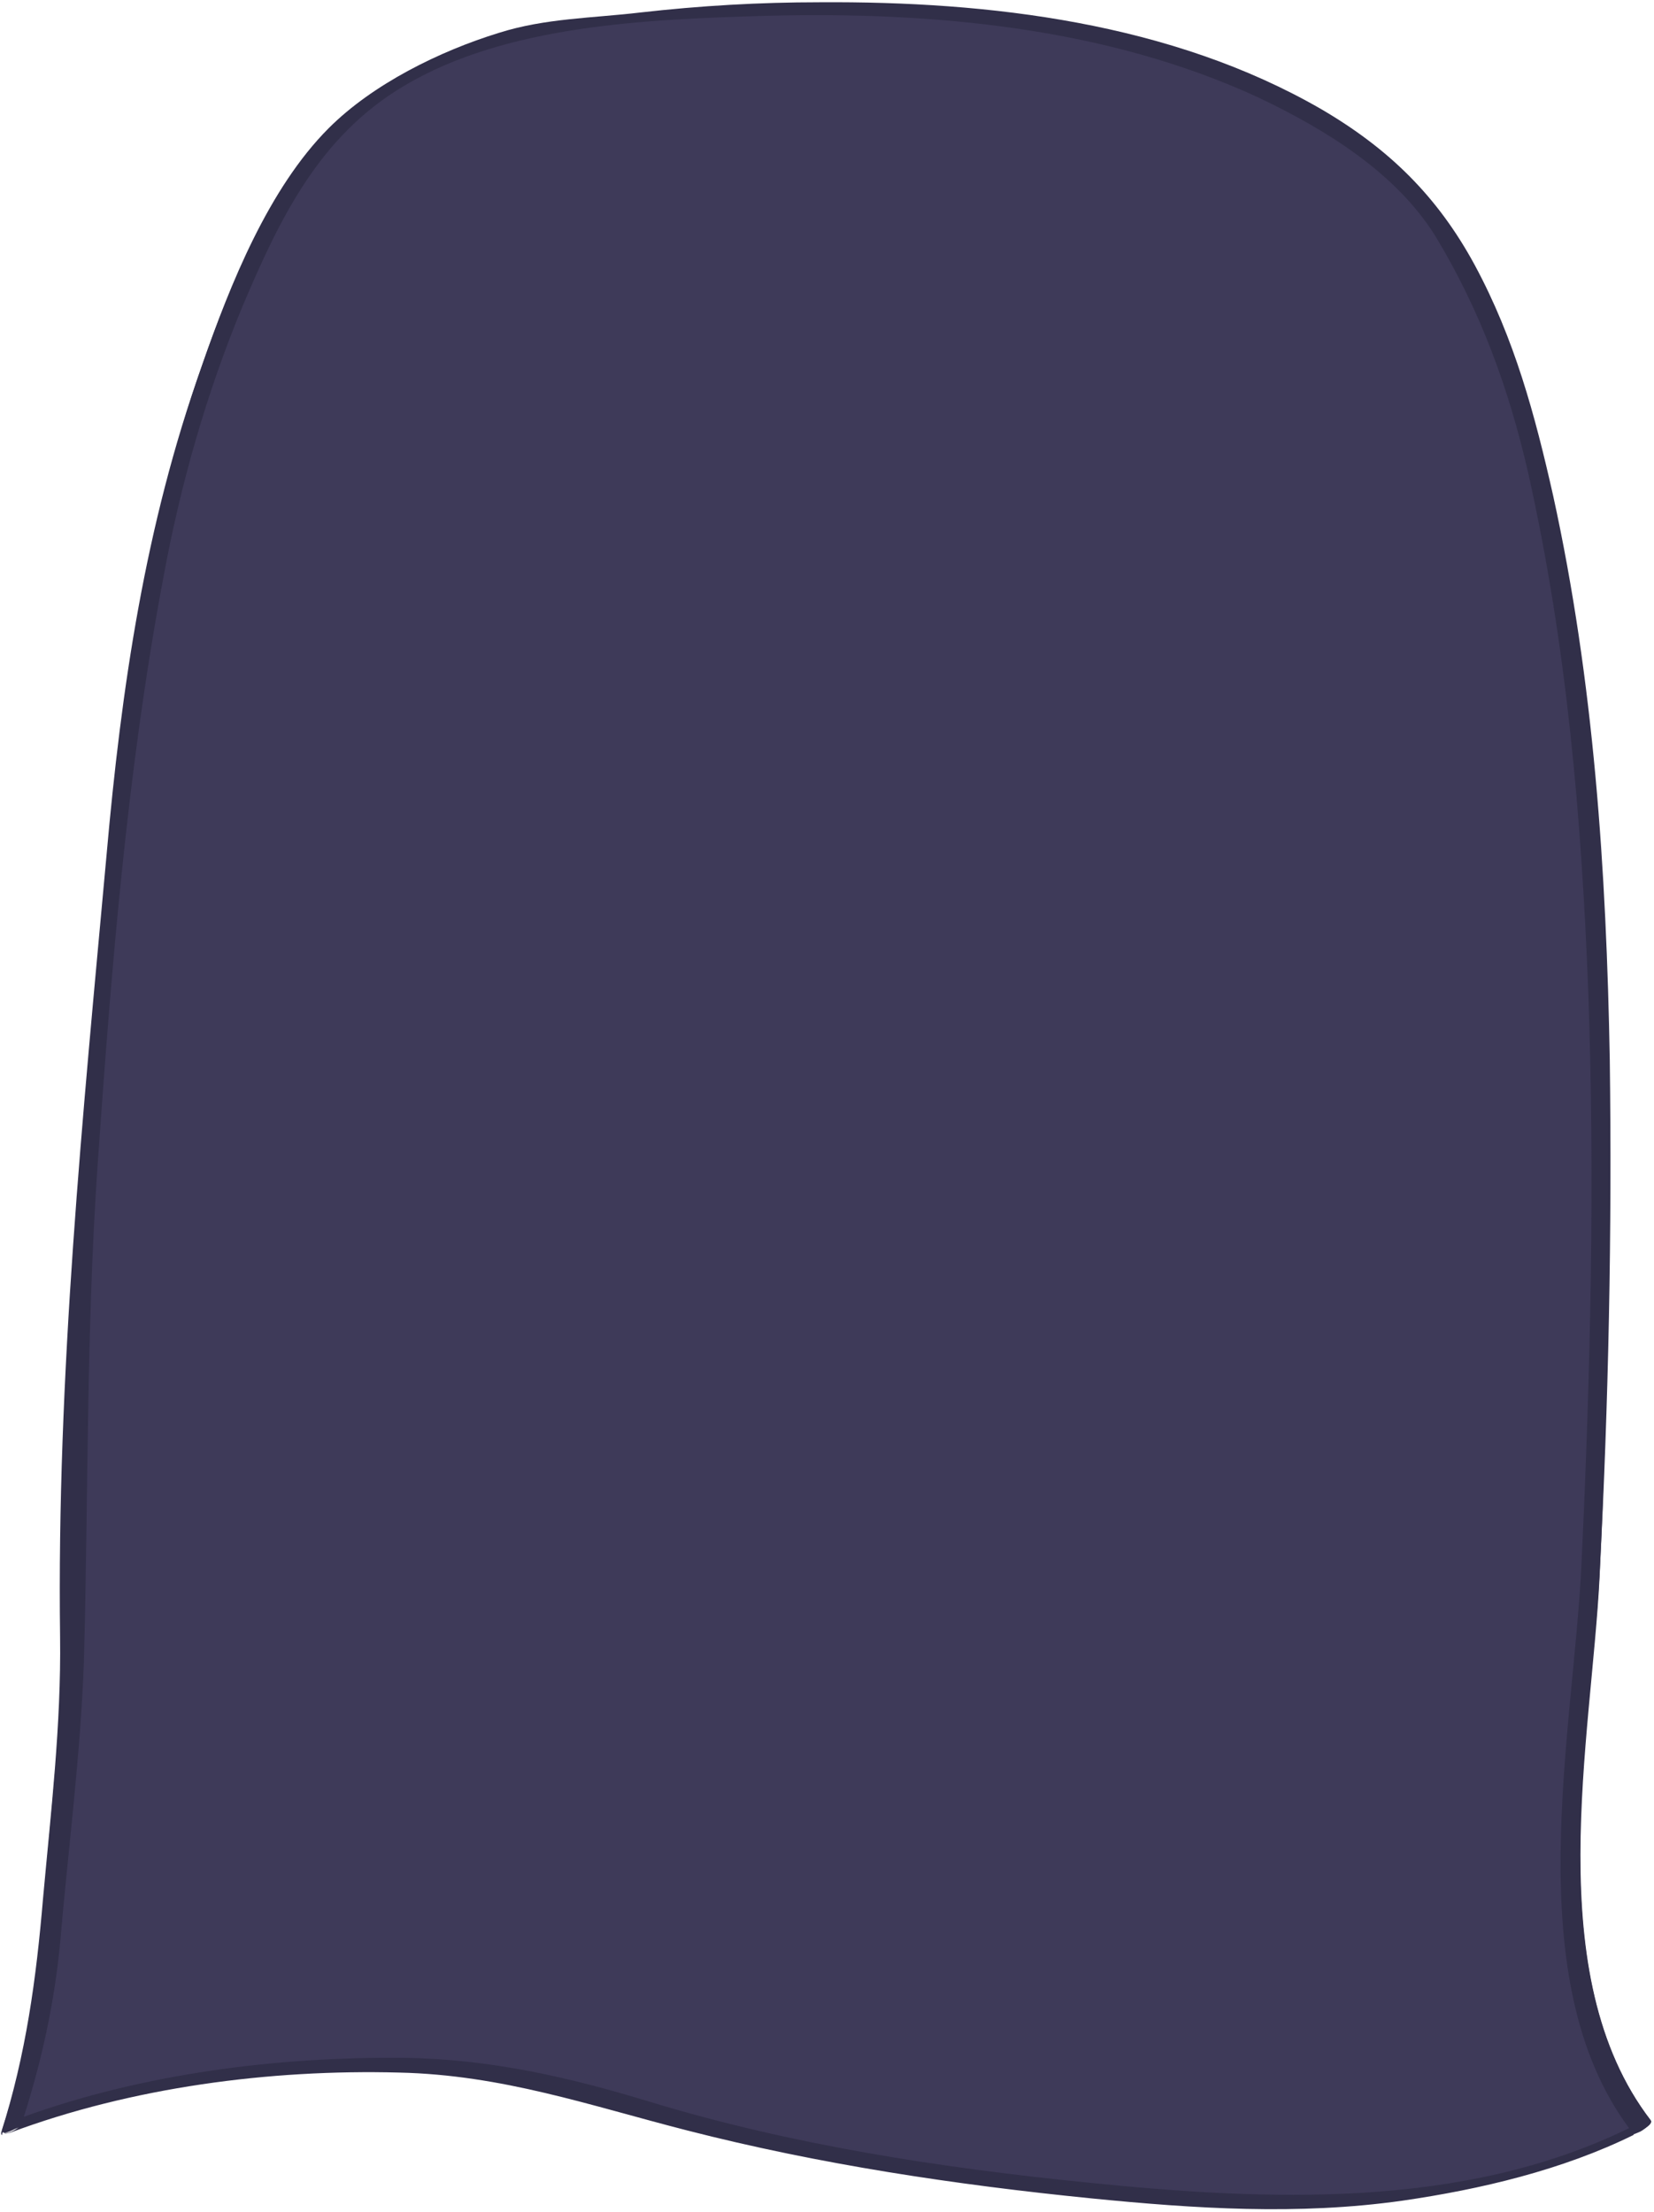 <?xml version="1.0" encoding="utf-8"?>
<!-- Generator: Adobe Illustrator 18.1.1, SVG Export Plug-In . SVG Version: 6.00 Build 0)  -->
<svg version="1.1" xmlns="http://www.w3.org/2000/svg" xmlns:xlink="http://www.w3.org/1999/xlink" x="0px" y="0px"
	 viewBox="1375.6 1165.3 145.9 195.1" enable-background="new 1375.6 1165.3 145.9 195.1" xml:space="preserve">
<g id="additional_reference">
</g>
<g id="ch07-09-1">
</g>
<g id="ch04-05-1">
</g>
<g id="ch04-11-2">
</g>
<g id="ch04-06-1">
	<g id="older_version">
		<g id="head_3_" display="none">
			<g id="hair_3_">
			</g>
		</g>
		<g id="hands" display="none">
		</g>
		<g id="head_4_" display="none">
		</g>
		<g id="new_path" display="none">
		</g>
		<g id="handback" display="none">
		</g>
		<g id="handFront">
		</g>
		<g id="Layer_21" display="none">
		</g>
	</g>
	<g id="path_copy-with_stroke">
		<g id="handBack_copy">
		</g>
		<g id="head_copy">
		</g>
		<g id="neck_copy">
		</g>
		<g id="sleeve_copy">
		</g>
		<g id="handFront_copy">
		</g>
		<g id="skirt_copy">
		</g>
		<g id="torso_copy">
		</g>
	</g>
	<g id="comp_layer">
		<g id="skirt_copy_3">
			<g id="skirt_copy_3_2_">
			</g>
			<g id="skirt_copy_3_1_">
			</g>
		</g>
		<g id="torso_copy_2">
		</g>
		<g id="sleeve_copy_2">
		</g>
		<g id="neck_5_">
		</g>
		<g id="head_copy_2">
			<g id="head-silo_copy">
			</g>
		</g>
		<g id="head_copy_3">
			<g id="head-silo_copy_2">
			</g>
		</g>
		<g id="handFront_copy_2">
		</g>
		<g id="handBack_copy_2">
		</g>
	</g>
	<g id="skirt_5_">
		<g id="skirt_4_">
		</g>
		<g id="skirt_copy_2">
		</g>
	</g>
	<g id="torso_copy_3">
	</g>
	<g id="sleeve">
	</g>
	<g id="neck_6_">
	</g>
	<g id="handBack">
	</g>
	<g id="handFront_1_">
	</g>
</g>
<g id="ch04-03-2">
</g>
<g id="ch04-02-2_safe_copy" display="none">
	<g id="mainComp_x5F_paths-back-up_copy">
		<g id="eye_x5F_close_x5F_comp_copy_2_1_" display="inline">
		</g>
		<g id="eye_x5F_far_x5F_comp_copy_2_1_" display="inline">
		</g>
	</g>
	<g id="mainComp_copy" display="inline">
		<g id="eye_x5F_close_x5F_comp_copy_2">
		</g>
		<g id="eye_x5F_far_x5F_comp_copy_2">
		</g>
	</g>
	<g id="eye_x5F_close_copy" display="inline">
	</g>
	<g id="eye_x5F_far_copy" display="inline">
	</g>
	<g id="skirt_6_" display="inline">
		<path d="M1521.2,1352.3c-9.8-12.7-5.3-33.7-4.5-48.2c0.8-15.1,1.1-30.2,0.8-45.4c-0.3-16.7-1.4-33.4-5-49.8
			c-1.6-7.1-3.4-13.8-6.9-20.3c-3.3-6.1-7.6-10.3-13.6-13.8c-13.2-7.6-29.2-9.5-44.1-9.4c-5.3,0-10.5,0.3-15.8,0.9
			c-4.2,0.5-8.4,0.5-12.5,1.8c-5.2,1.6-11.1,4.5-15,8.4c-5.3,5.3-8.7,13.8-11.1,20.7c-4.9,14-7,28.4-8.4,43.1
			c-2.1,23-4.3,45.8-4.1,69c0.1,7.7-0.9,15.4-1.5,23c-0.6,7.1-1.4,13.9-3.7,20.7c0,0.1,0,0.2,0.1,0.2c0,0.1,0.2,0.1,0.5,0
			c10.7-4,22.9-5.6,34.3-5.3c9.1,0.2,16.8,2.9,25.4,5.1c11.7,3,23.7,4.8,35.7,6c9.1,0.9,18.3,1.5,27.4,0.2c6.9-1,14.1-2.6,20.4-5.8
			c0.2-0.1,0.5-0.2,0.7-0.3C1520.5,1353.2,1521.5,1352.6,1521.2,1352.3z"/>
		<g>
			<path d="M1521.2,1352.3c0.2,0.3-0.7,0.9-0.9,1c-0.2,0.1-0.5,0.2-0.7,0.3l-0.1-0.2c0.3-0.3,0.6-0.7,0.9-1
				c-0.4,0.2-0.8,0.4-1.2,0.6c-9.7-13.2-4.9-34.9-4.2-49.7c0.8-16.8,1.2-33.8,0.6-50.6c-0.5-15.4-1.9-30.5-5.4-45.5
				c-1.7-7.4-4.2-14.3-8.2-20.9c-3.5-5.7-9.7-9.5-15.6-12.2c-13.4-6.2-28.9-7.6-43.5-7.2c-10.4,0.3-22.9,0.8-31.9,6.2
				c-7.3,4.4-10.9,11.7-14.2,19.4c-3.2,7.7-5.4,15.8-7,24c-3.2,16.9-4.6,34.7-5.8,51.9c-1,14.6-0.8,29.1-1.1,43.7
				c-0.2,8.3-1.3,16.6-2.1,24.8c-0.5,5.2-1.6,10.3-3.2,15.3c-0.3,0.1-0.5,0.2-0.7,0.3c-0.4,0.2-1.1,0.8-1,1.1c-0.1,0-0.1-0.1,0-0.2
				c2.2-6.8,3.1-13.6,3.7-20.7c0.7-7.7,1.6-15.4,1.6-23c-0.3-23.2,1.9-46,4.1-69c1.3-14.7,3.5-29.1,8.4-43.1
				c2.4-6.9,5.9-15.4,11.1-20.7c3.9-3.9,9.8-6.8,15-8.4c4-1.3,8.3-1.3,12.5-1.8c5.2-0.6,10.5-0.9,15.8-0.9c15,0,31,1.9,44.2,9.4
				c6.1,3.5,10.4,7.6,13.6,13.8c3.4,6.5,5.3,13.2,6.9,20.3c3.6,16.4,4.7,33,5,49.8c0.2,15.1-0.1,30.3-0.8,45.4
				C1516,1318.6,1511.4,1339.6,1521.2,1352.3z"/>
			<path d="M1520.4,1352.4c-0.3,0.3-0.6,0.7-0.9,1c-0.1-0.1-0.2-0.3-0.3-0.4C1519.6,1352.8,1520,1352.6,1520.4,1352.4z"/>
			<path d="M1519.6,1353.4l0.1,0.2c-6.3,3.1-13.5,4.8-20.4,5.8c-9.2,1.3-18.3,0.7-27.4-0.2c-12-1.2-24-3-35.7-6
				c-8.6-2.2-16.3-4.9-25.4-5.1c-11.4-0.3-23.6,1.3-34.3,5.3c-0.4,0.1-0.5,0.1-0.5,0c0.3,0.2,1.5-0.5,1.6-0.9c0-0.2,0.1-0.3,0.1-0.5
				c10.6-3.9,22.3-5.3,33.5-5.2c7.6,0.1,14.6,1.7,21.8,3.9c12.4,3.8,25.6,5.7,38.5,7c15.8,1.7,33.1,2.4,47.8-4.8
				C1519.3,1353.1,1519.5,1353.2,1519.6,1353.4z"/>
			<path fill="#3E3A59" d="M1515.7,1252.7c0.6,16.8,0.2,33.8-0.6,50.6c-0.7,14.8-5.6,36.5,4.2,49.7c-14.7,7.2-32,6.4-47.8,4.8
				c-12.9-1.3-26-3.3-38.5-7c-7.2-2.2-14.2-3.8-21.8-3.9c-11.2-0.1-22.9,1.3-33.5,5.2c1.6-5,2.7-10.1,3.2-15.3
				c0.7-8.2,1.8-16.5,2.1-24.8c0.4-14.6,0.1-29.1,1.1-43.7c1.2-17.2,2.6-34.9,5.8-51.9c1.5-8.2,3.8-16.3,7-24
				c3.3-7.8,6.8-15,14.2-19.4c9-5.4,21.4-5.9,31.9-6.2c14.6-0.4,30.1,1,43.5,7.2c5.9,2.8,12.1,6.5,15.6,12.2
				c4,6.5,6.5,13.5,8.2,20.9C1513.8,1222.2,1515.1,1237.3,1515.7,1252.7z"/>
			<path d="M1377.7,1352c0,0.2-0.1,0.3-0.1,0.5c-0.1,0.4-1.3,1-1.6,0.9c0-0.2,0.6-0.9,1-1.1
				C1377.2,1352.2,1377.4,1352.1,1377.7,1352z"/>
		</g>
	</g>
	<g id="pupil_copy" display="inline">
	</g>
</g>
<g id="ch04-02-1">
	<g id="mainComp_x5F_paths-back-up" display="none">
		<g id="eye_x5F_close_x5F_comp_copy" display="inline">
		</g>
		<g id="eye_x5F_far_x5F_comp_copy" display="inline">
		</g>
	</g>
	<g id="mainComp">
		<g id="eye_x5F_close_x5F_comp">
		</g>
		<g id="eye_x5F_far_x5F_comp">
		</g>
	</g>
	<g id="eye_x5F_close_copy_2">
	</g>
	<g id="eye_x5F_close">
	</g>
	<g id="eye_x5F_far_copy_2">
	</g>
	<g id="eye_x5F_far">
	</g>
	<path fill="#312F49" d="M1521.2,1352.3c-9.8-12.7-5.3-33.7-4.5-48.2c0.8-15.1,1.1-30.2,0.9-45.3c-0.3-16.7-1.4-33.4-5-49.8
		c-1.6-7.1-3.4-13.8-6.9-20.3c-3.3-6.1-7.6-10.3-13.6-13.8c-13.2-7.6-29.2-9.5-44.2-9.4c-5.3,0-10.5,0.3-15.8,0.9
		c-4.2,0.5-8.4,0.5-12.5,1.8c-5.2,1.6-11.1,4.5-15,8.4c-5.3,5.3-8.7,13.8-11.1,20.7c-4.9,14-7,28.4-8.4,43.1
		c-2.1,23-4.3,45.8-4.1,69c0.1,7.7-0.9,15.4-1.5,23c-0.6,7.1-1.4,13.8-3.7,20.7c0,0.1,0,0.2,0,0.2c0,0.1,0.2,0.1,0.5,0
		c10.7-4.1,22.9-5.6,34.3-5.3c9.1,0.2,16.8,2.9,25.4,5.1c11.7,3,23.7,4.8,35.7,6c9.1,0.9,18.3,1.5,27.4,0.2c6.9-1,14.1-2.6,20.4-5.8
		c0.2-0.1,0.5-0.2,0.7-0.3C1520.5,1353.2,1521.5,1352.6,1521.2,1352.3z"/>
	<g>
		<g id="XMLID_8_">
			<g>
				<path fill="#312F49" d="M1521.2,1352.3c0.2,0.3-0.7,0.9-0.9,1c-0.2,0.1-0.5,0.2-0.7,0.3l-0.1-0.2c0.3-0.3,0.6-0.7,0.9-1
					c-0.4,0.2-0.8,0.4-1.2,0.6c-9.7-13.2-4.9-34.9-4.2-49.7c0.8-16.8,1.2-33.8,0.6-50.6c-0.5-15.4-1.9-30.5-5.4-45.5
					c-1.7-7.4-4.2-14.3-8.2-20.9c-3.5-5.7-9.7-9.5-15.6-12.2c-13.4-6.2-28.9-7.6-43.5-7.2c-10.4,0.3-22.9,0.8-31.9,6.2
					c-7.3,4.4-10.9,11.7-14.2,19.4c-3.2,7.7-5.5,15.8-7,24c-3.2,16.9-4.6,34.7-5.8,51.9c-1,14.6-0.8,29.1-1.2,43.7
					c-0.2,8.3-1.3,16.6-2.1,24.8c-0.5,5.2-1.6,10.3-3.2,15.3c-0.3,0.1-0.5,0.2-0.7,0.3c-0.4,0.1-1.1,0.8-1,1.1
					c-0.1,0-0.1-0.1-0.1-0.2c2.2-6.9,3.1-13.6,3.7-20.7c0.7-7.7,1.6-15.3,1.5-23c-0.3-23.2,2-46,4.1-69c1.3-14.7,3.4-29.1,8.4-43.1
					c2.4-6.9,5.9-15.4,11.1-20.7c3.9-3.9,9.8-6.8,15-8.4c4-1.3,8.3-1.3,12.5-1.8c5.2-0.6,10.5-0.9,15.8-0.9c14.9,0,31,1.9,44.2,9.4
					c6,3.5,10.4,7.6,13.6,13.8c3.4,6.5,5.3,13.2,6.9,20.3c3.6,16.3,4.7,33,5,49.8c0.2,15.1-0.1,30.3-0.8,45.3
					C1516,1318.6,1511.4,1339.5,1521.2,1352.3z"/>
				<path fill="#312F49" d="M1520.4,1352.4c-0.3,0.3-0.6,0.7-0.9,1c-0.1-0.1-0.2-0.3-0.3-0.4
					C1519.6,1352.8,1520,1352.6,1520.4,1352.4z"/>
				<path fill="#312F49" d="M1519.6,1353.4l0.1,0.2c-6.3,3.1-13.5,4.8-20.4,5.8c-9.2,1.3-18.3,0.7-27.4-0.2c-12-1.2-24-3-35.7-6
					c-8.6-2.2-16.3-4.9-25.4-5.1c-11.4-0.3-23.6,1.3-34.3,5.3c-0.4,0.1-0.5,0.1-0.5,0c0.3,0.2,1.5-0.5,1.6-0.9
					c0.1-0.2,0.1-0.3,0.2-0.5c10.6-3.9,22.3-5.4,33.5-5.2c7.6,0.1,14.6,1.7,21.8,3.9c12.4,3.8,25.6,5.7,38.5,7.1
					c15.8,1.7,33.1,2.4,47.8-4.8C1519.3,1353.1,1519.5,1353.2,1519.6,1353.4z"/>
				<path fill="#3E3A59" d="M1515.7,1252.7c0.6,16.8,0.2,33.8-0.6,50.6c-0.7,14.8-5.6,36.5,4.2,49.7c-14.7,7.2-32,6.4-47.8,4.8
					c-12.9-1.3-26-3.3-38.5-7.1c-7.2-2.2-14.2-3.8-21.8-3.9c-11.2-0.1-23,1.4-33.5,5.2c1.6-5,2.7-10.1,3.2-15.3
					c0.7-8.2,1.8-16.5,2.1-24.8c0.4-14.6,0.2-29.1,1.2-43.7c1.2-17.2,2.6-34.9,5.8-51.9c1.5-8.2,3.8-16.3,7-24
					c3.3-7.8,6.8-15,14.2-19.4c9-5.4,21.5-5.9,31.9-6.2c14.7-0.4,30.1,1,43.5,7.2c5.9,2.8,12.1,6.6,15.6,12.2
					c4,6.6,6.5,13.5,8.2,20.9C1513.8,1222.2,1515.1,1237.3,1515.7,1252.7z"/>
				<path fill="#312F49" d="M1377,1352.3c0.2-0.1,0.5-0.2,0.7-0.3c0,0.2-0.1,0.3-0.2,0.5c-0.1,0.4-1.3,1-1.6,0.9
					C1375.9,1353.1,1376.6,1352.4,1377,1352.3z"/>
			</g>
		</g>
	</g>
	<g id="pupil_copy_2">
	</g>
	<g id="pupil_4_">
	</g>
</g>
<g id="ch05-07-1">
	<g id="main_x5F_comp_1_">
		<g id="hand_washing_copy">
		</g>
	</g>
	<g id="assets">
	</g>
	<g id="hand_washing">
	</g>
</g>
</svg>
